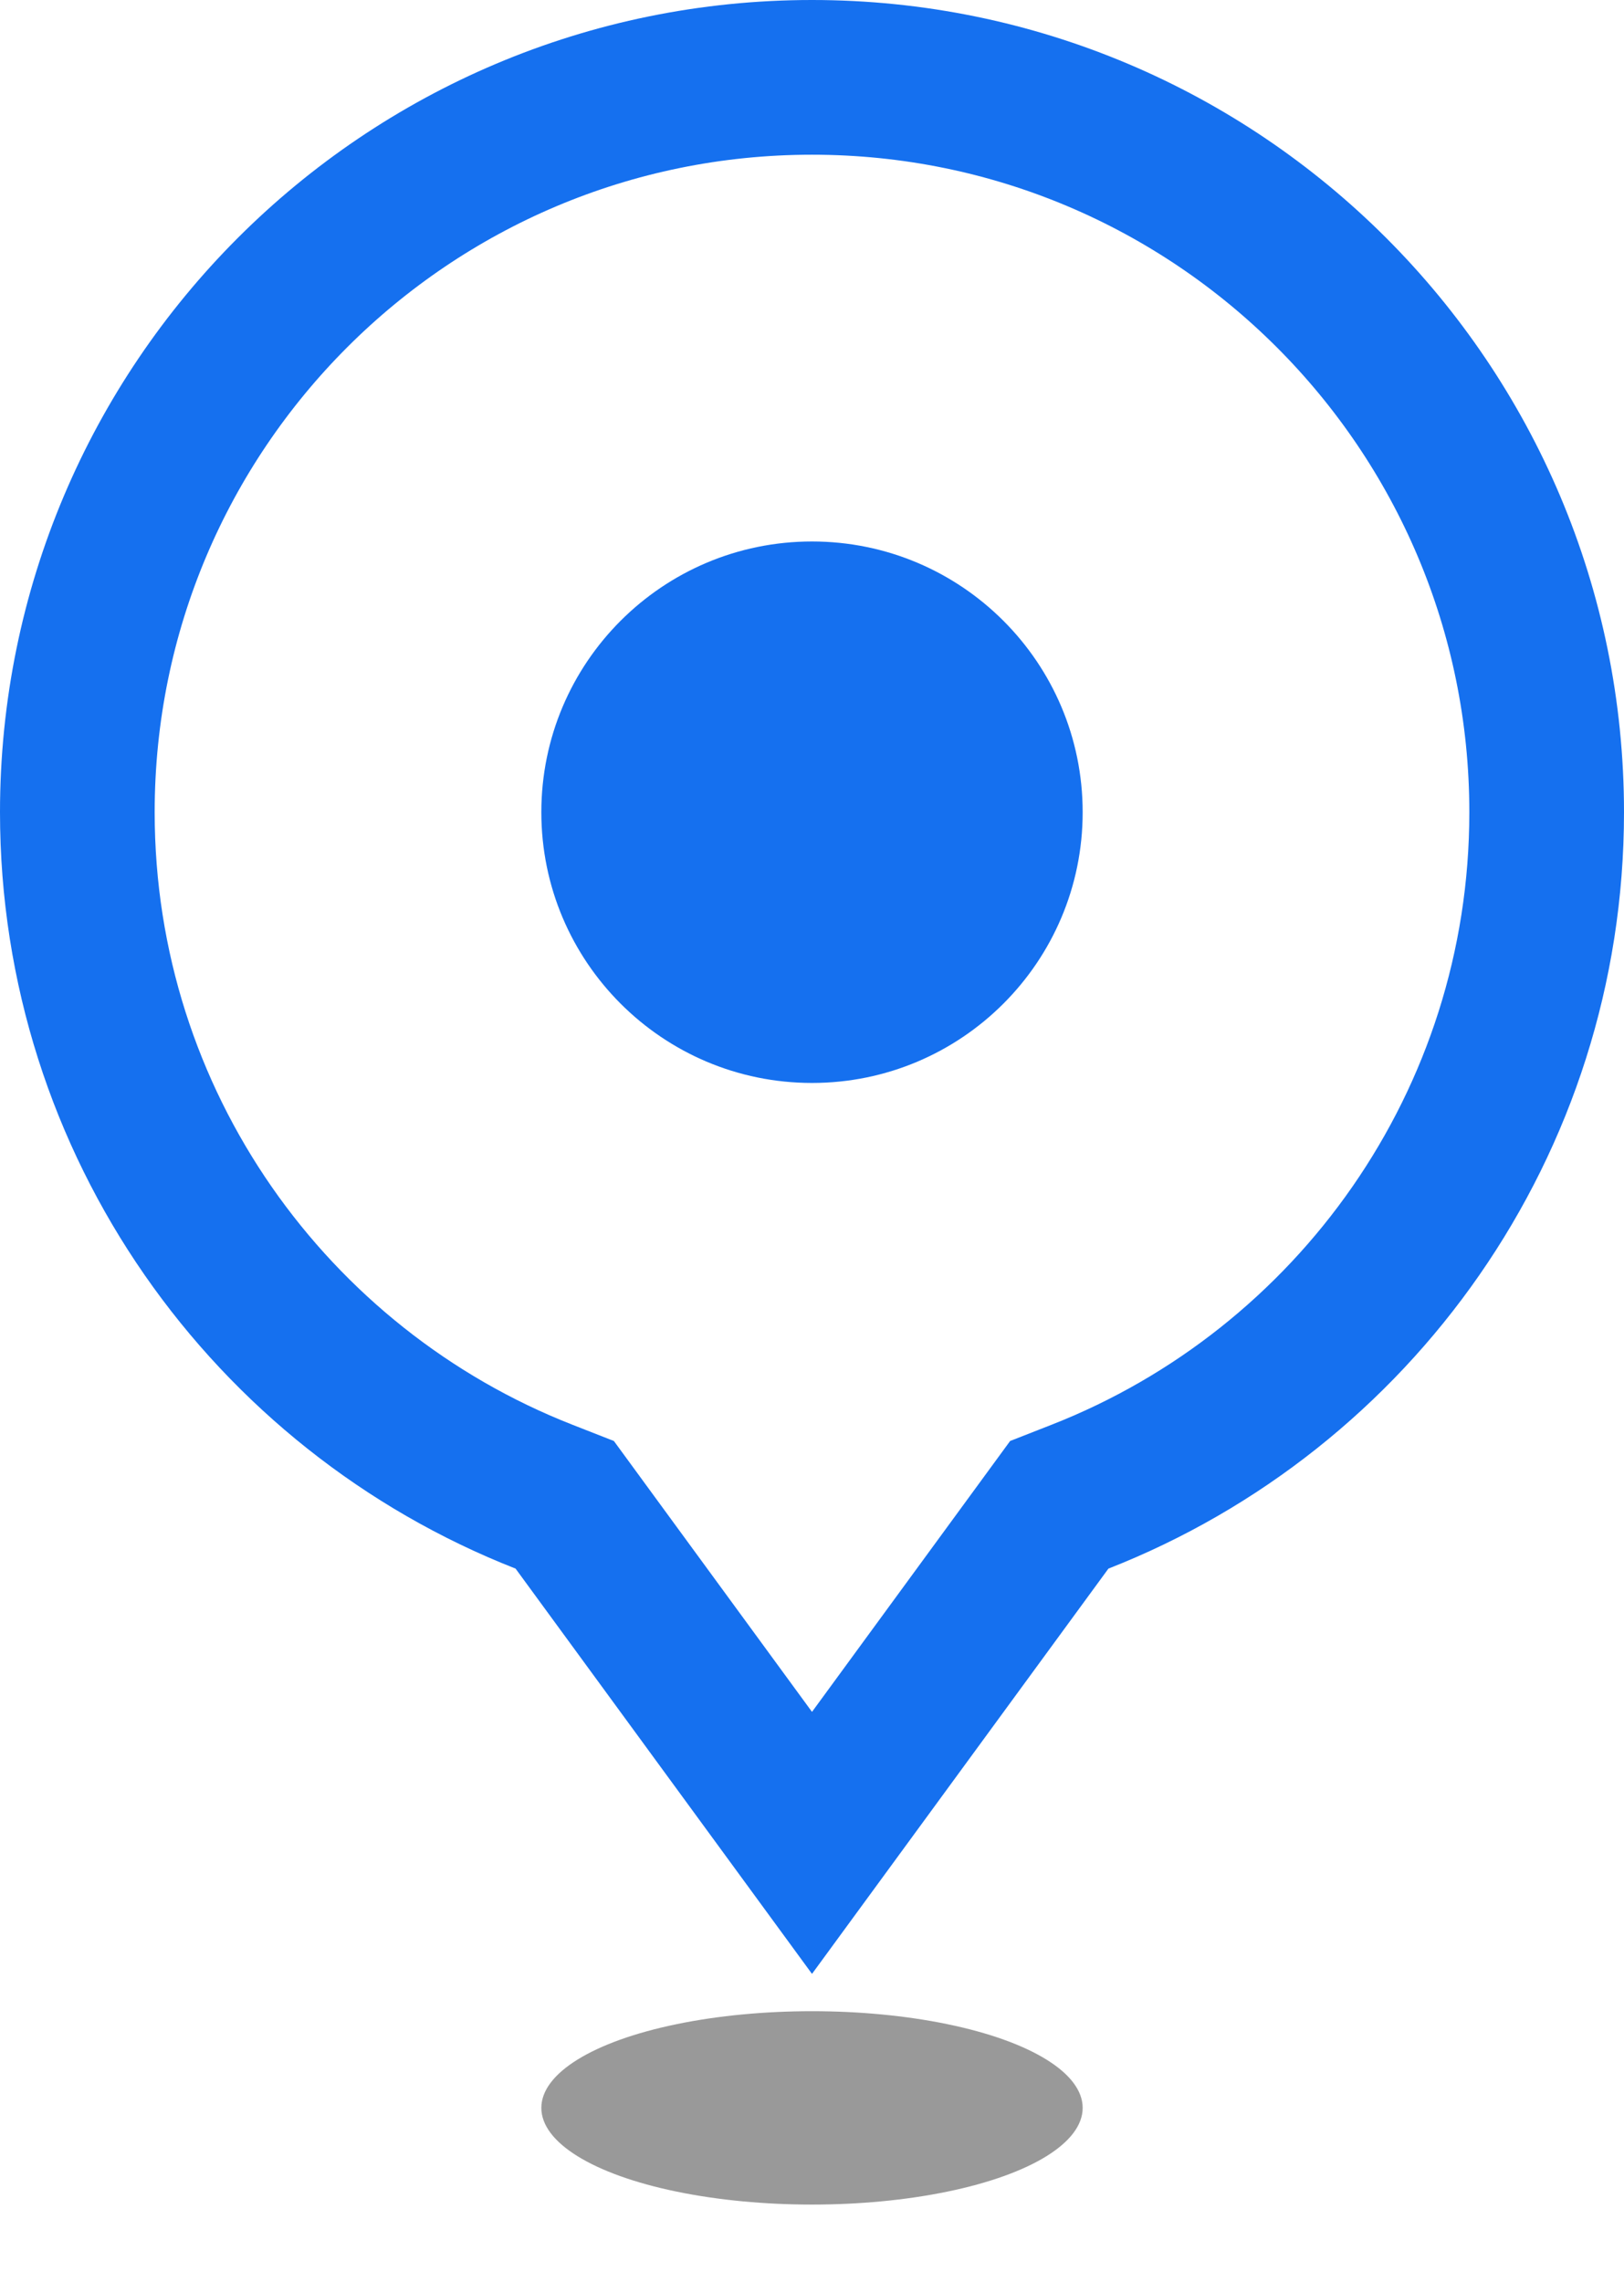 <svg width="42" height="59" viewBox="0 0 42 59" fill="none" xmlns="http://www.w3.org/2000/svg">
<g filter="url(#filter0_f_152_9514)">
<ellipse cx="21" cy="54.5" rx="7" ry="2.5" fill="black" fill-opacity="0.4"/>
</g>
<path d="M27.936 38.695L27.395 38.907L27.052 39.376L21 47.648L14.948 39.376L14.605 38.907L14.064 38.695C6.998 35.923 2 29.043 2 21C2 10.507 10.507 2 21 2C31.493 2 40 10.507 40 21C40 29.043 35.002 35.923 27.936 38.695Z" fill="white" stroke="#1570EF" stroke-width="4"/>
<path d="M28 21C28 17.134 24.866 14 21 14C17.134 14 14 17.134 14 21C14 24.866 17.134 28 21 28C24.866 28 28 24.866 28 21Z" fill="#1570EF"/>
<defs>
<filter id="filter0_f_152_9514" x="12" y="50" width="18" height="9" filterUnits="userSpaceOnUse" color-interpolation-filters="sRGB">
<feFlood flood-opacity="0" result="BackgroundImageFix"/>
<feBlend mode="normal" in="SourceGraphic" in2="BackgroundImageFix" result="shape"/>
<feGaussianBlur stdDeviation="1" result="effect1_foregroundBlur_152_9514"/>
</filter>
</defs>
</svg>
